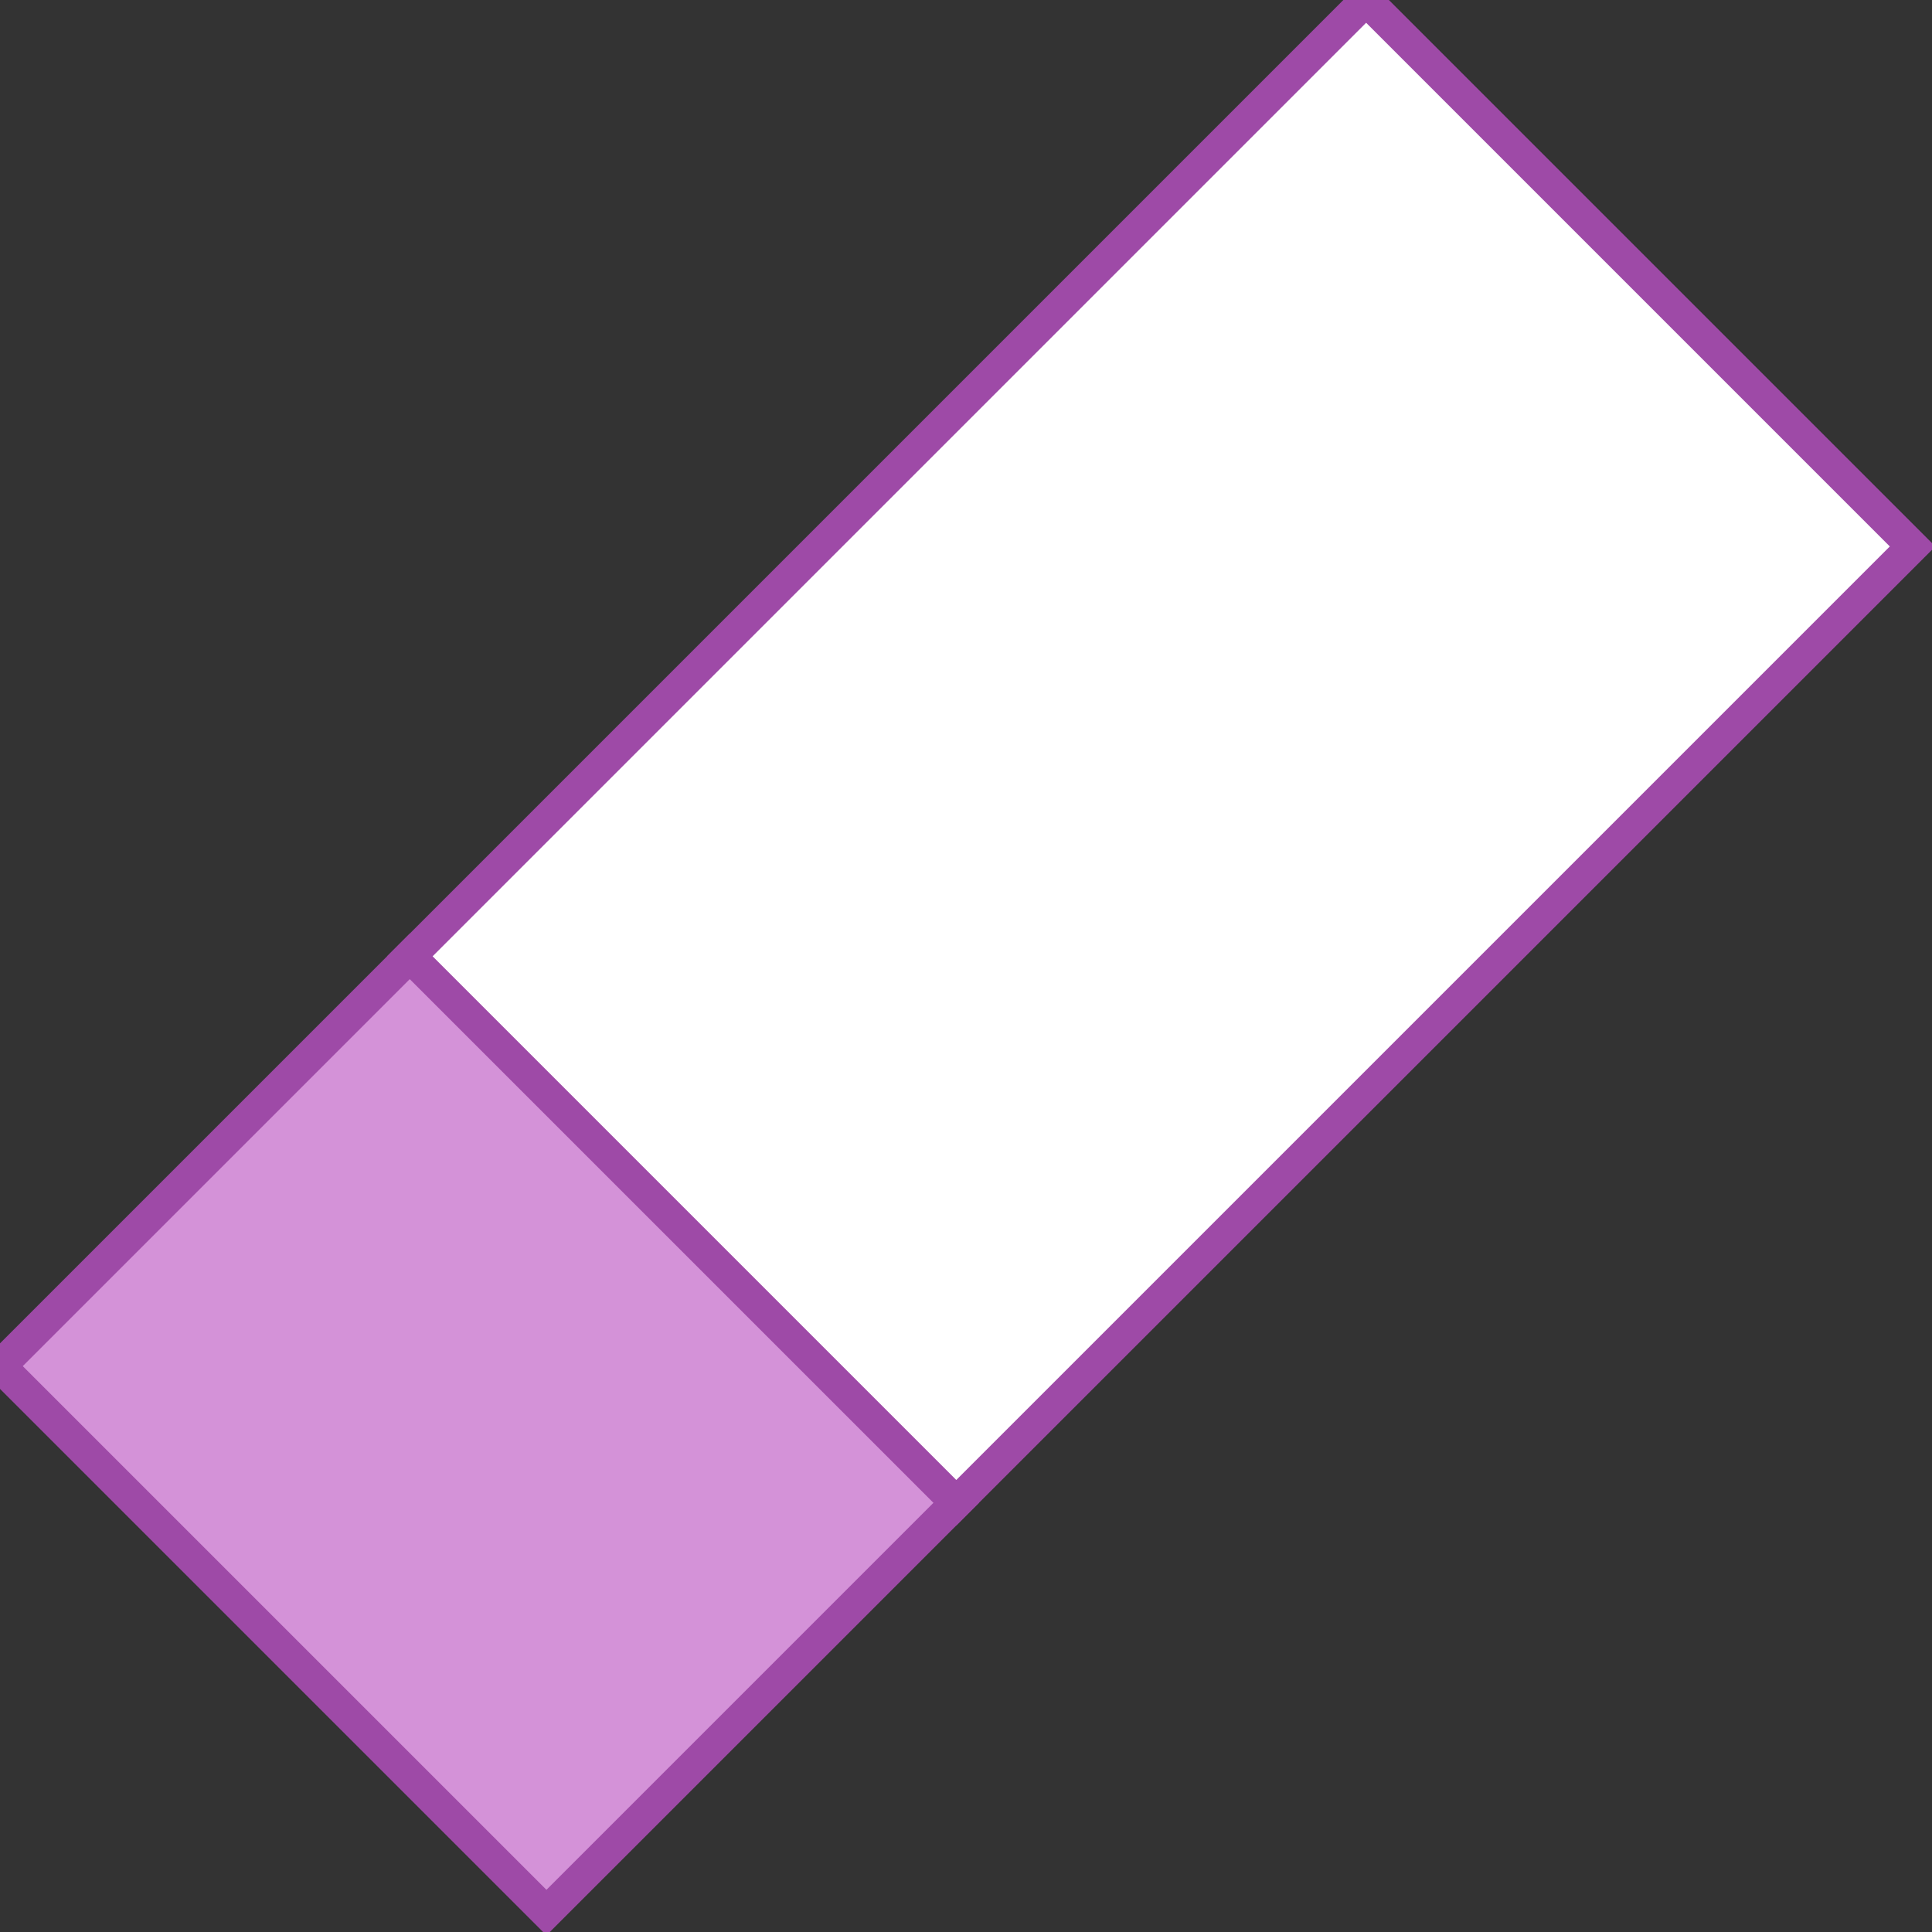 <svg viewBox="0 0 60 60" xmlns="http://www.w3.org/2000/svg">
  <rect x="0" y="0" width="60" height="60" fill="#333333" stroke="none"/>
  <g transform="rotate(-45) translate(-30,30)">
    <rect y="0" x="0" width="30%" height="40%" stroke-width="1" stroke="#9E4AA7" fill="#D492D8" />
    <rect y="0" x="30%" width="70%" height="40%" stroke-width="1" stroke="#9E4AA7" fill="white" />
  </g>
</svg>
